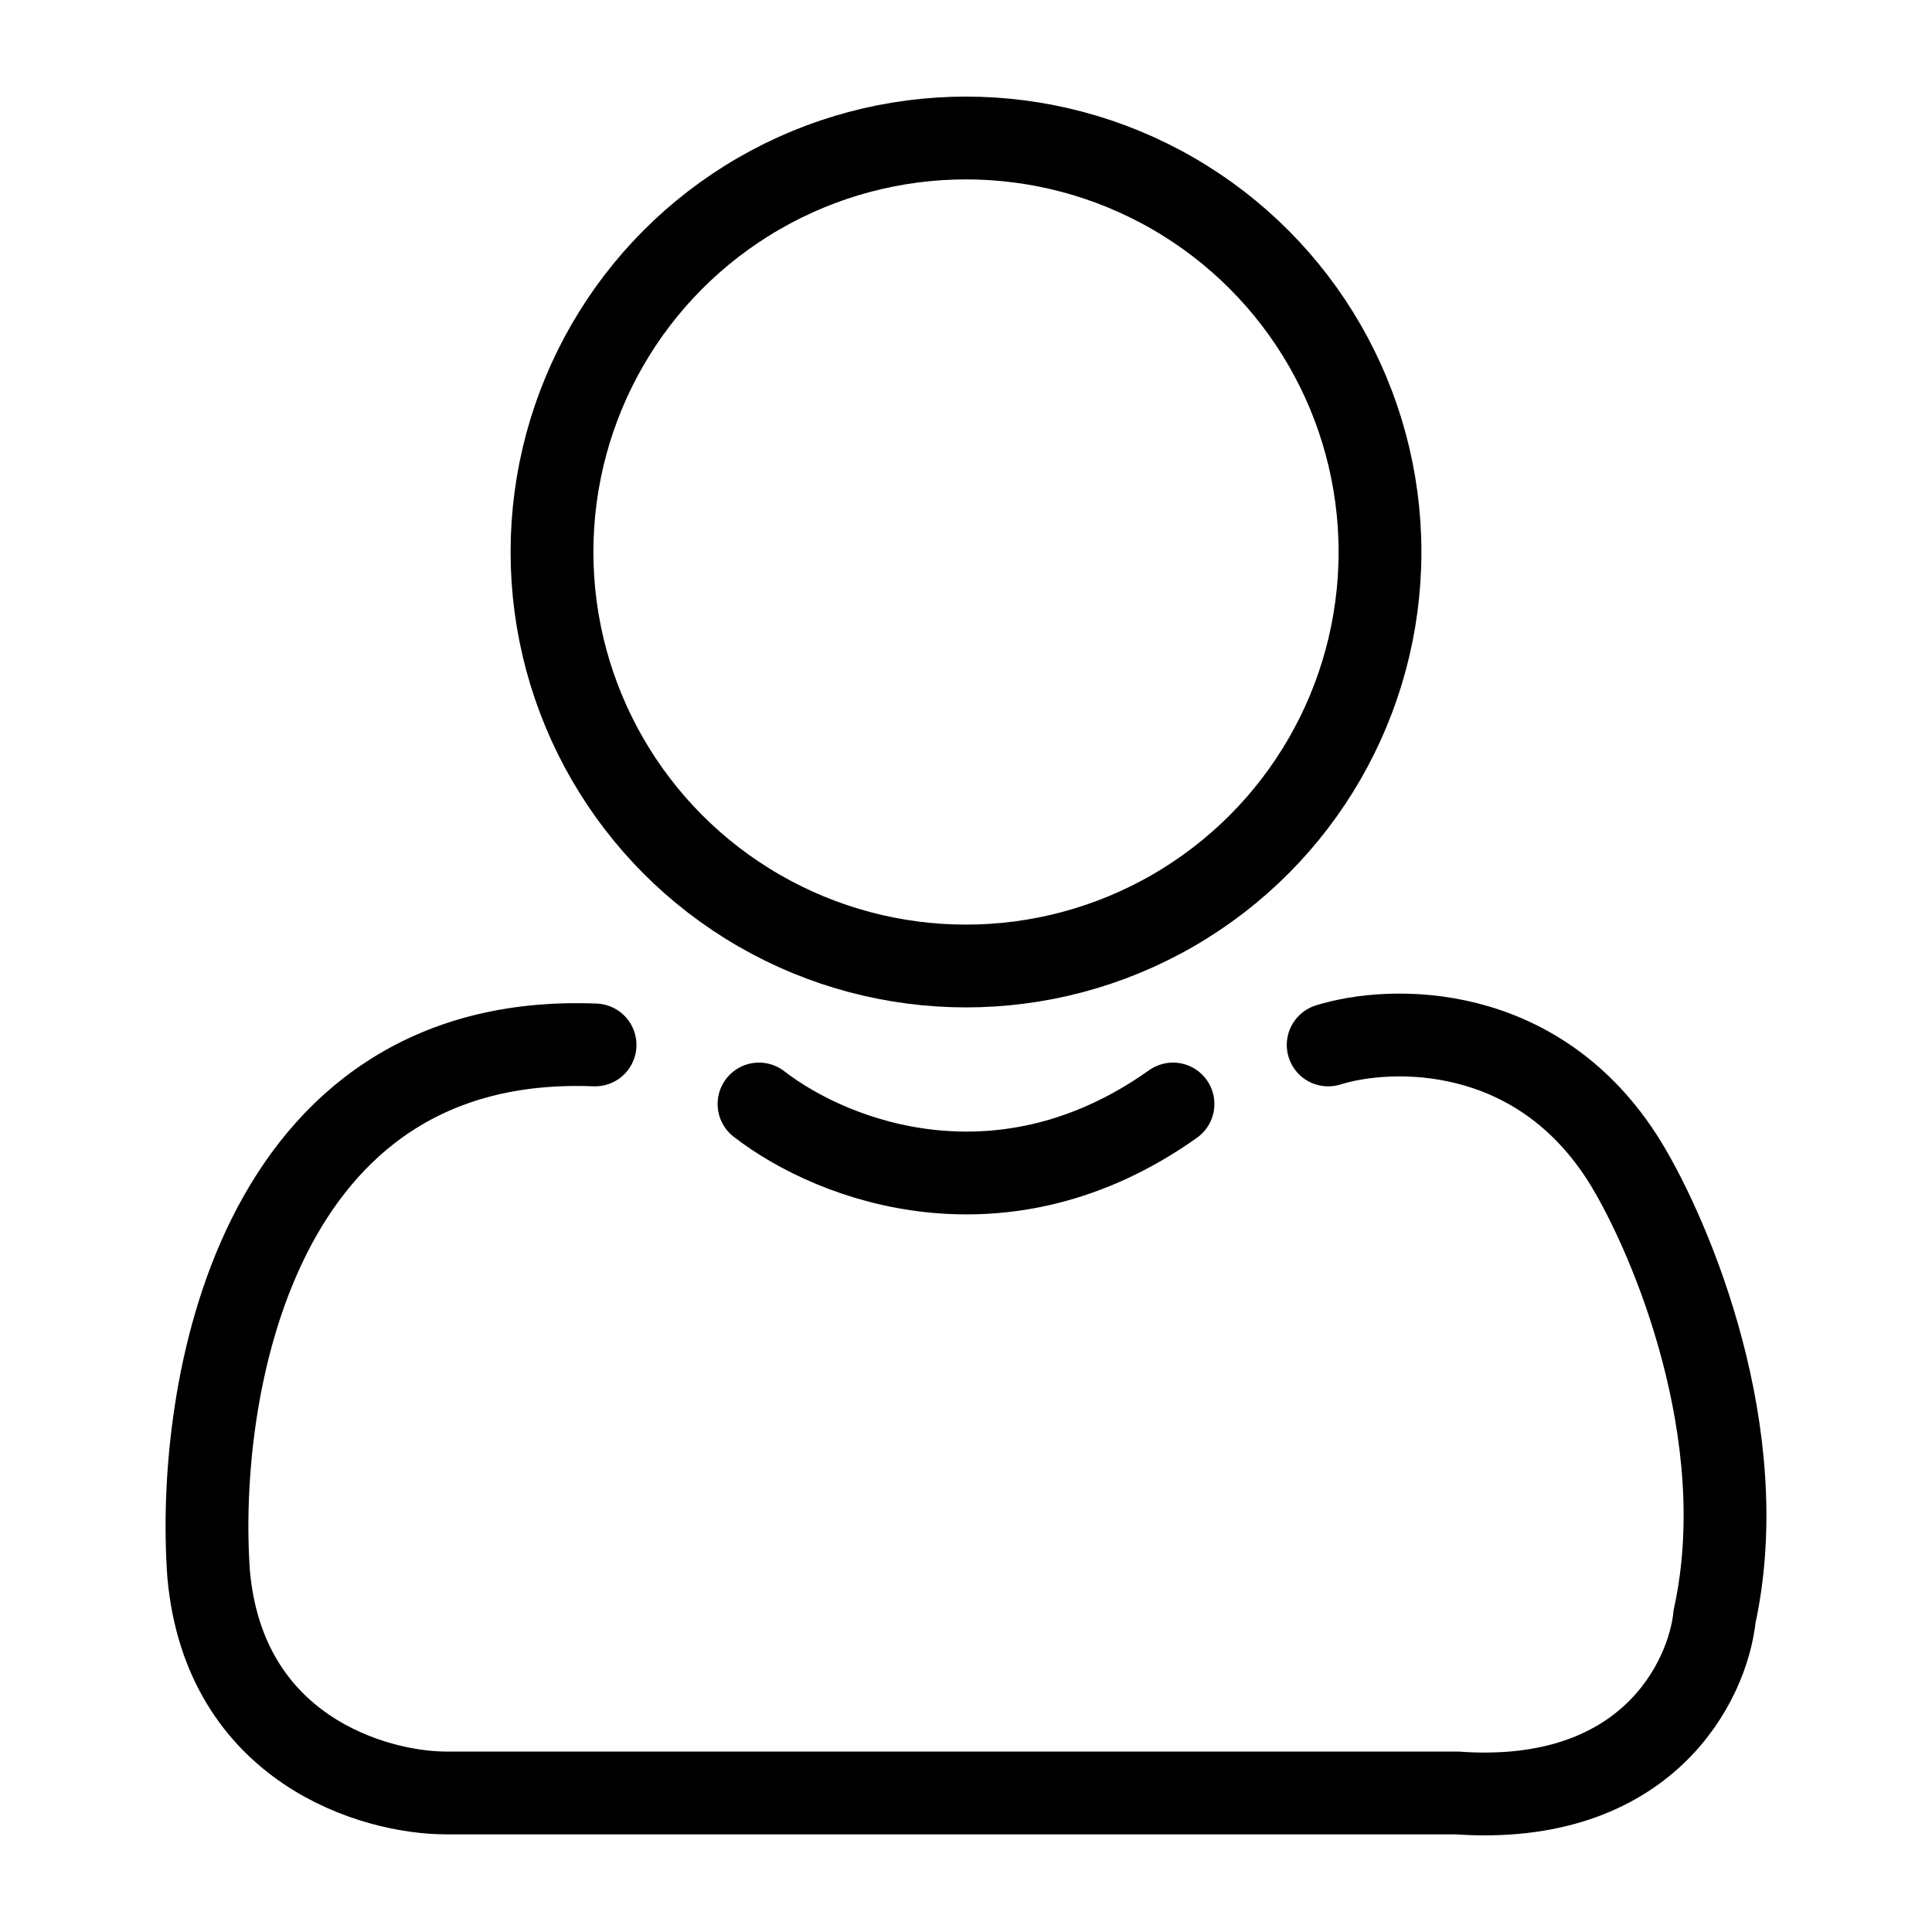 <svg width="28" height="28" viewBox="0 0 28 28" fill="none" xmlns="http://www.w3.org/2000/svg">
<circle cx="14" cy="8" r="6" stroke="black" stroke-width="1.2"/>
<path d="M8.624 15.144C3.685 14.949 2.833 20.179 3.024 22.818C3.254 25.352 5.417 25.985 6.47 25.985H21.115C23.872 26.18 24.753 24.361 24.849 23.427C25.423 20.796 24.226 17.946 23.556 16.85C22.293 14.803 20.158 14.86 19.249 15.144" stroke="black" stroke-width="1.2" stroke-linecap="round"/>
<path d="M11 16C12.111 16.859 14.556 17.737 17 16" stroke="black" stroke-width="1.2" stroke-linecap="round"/>
</svg>
